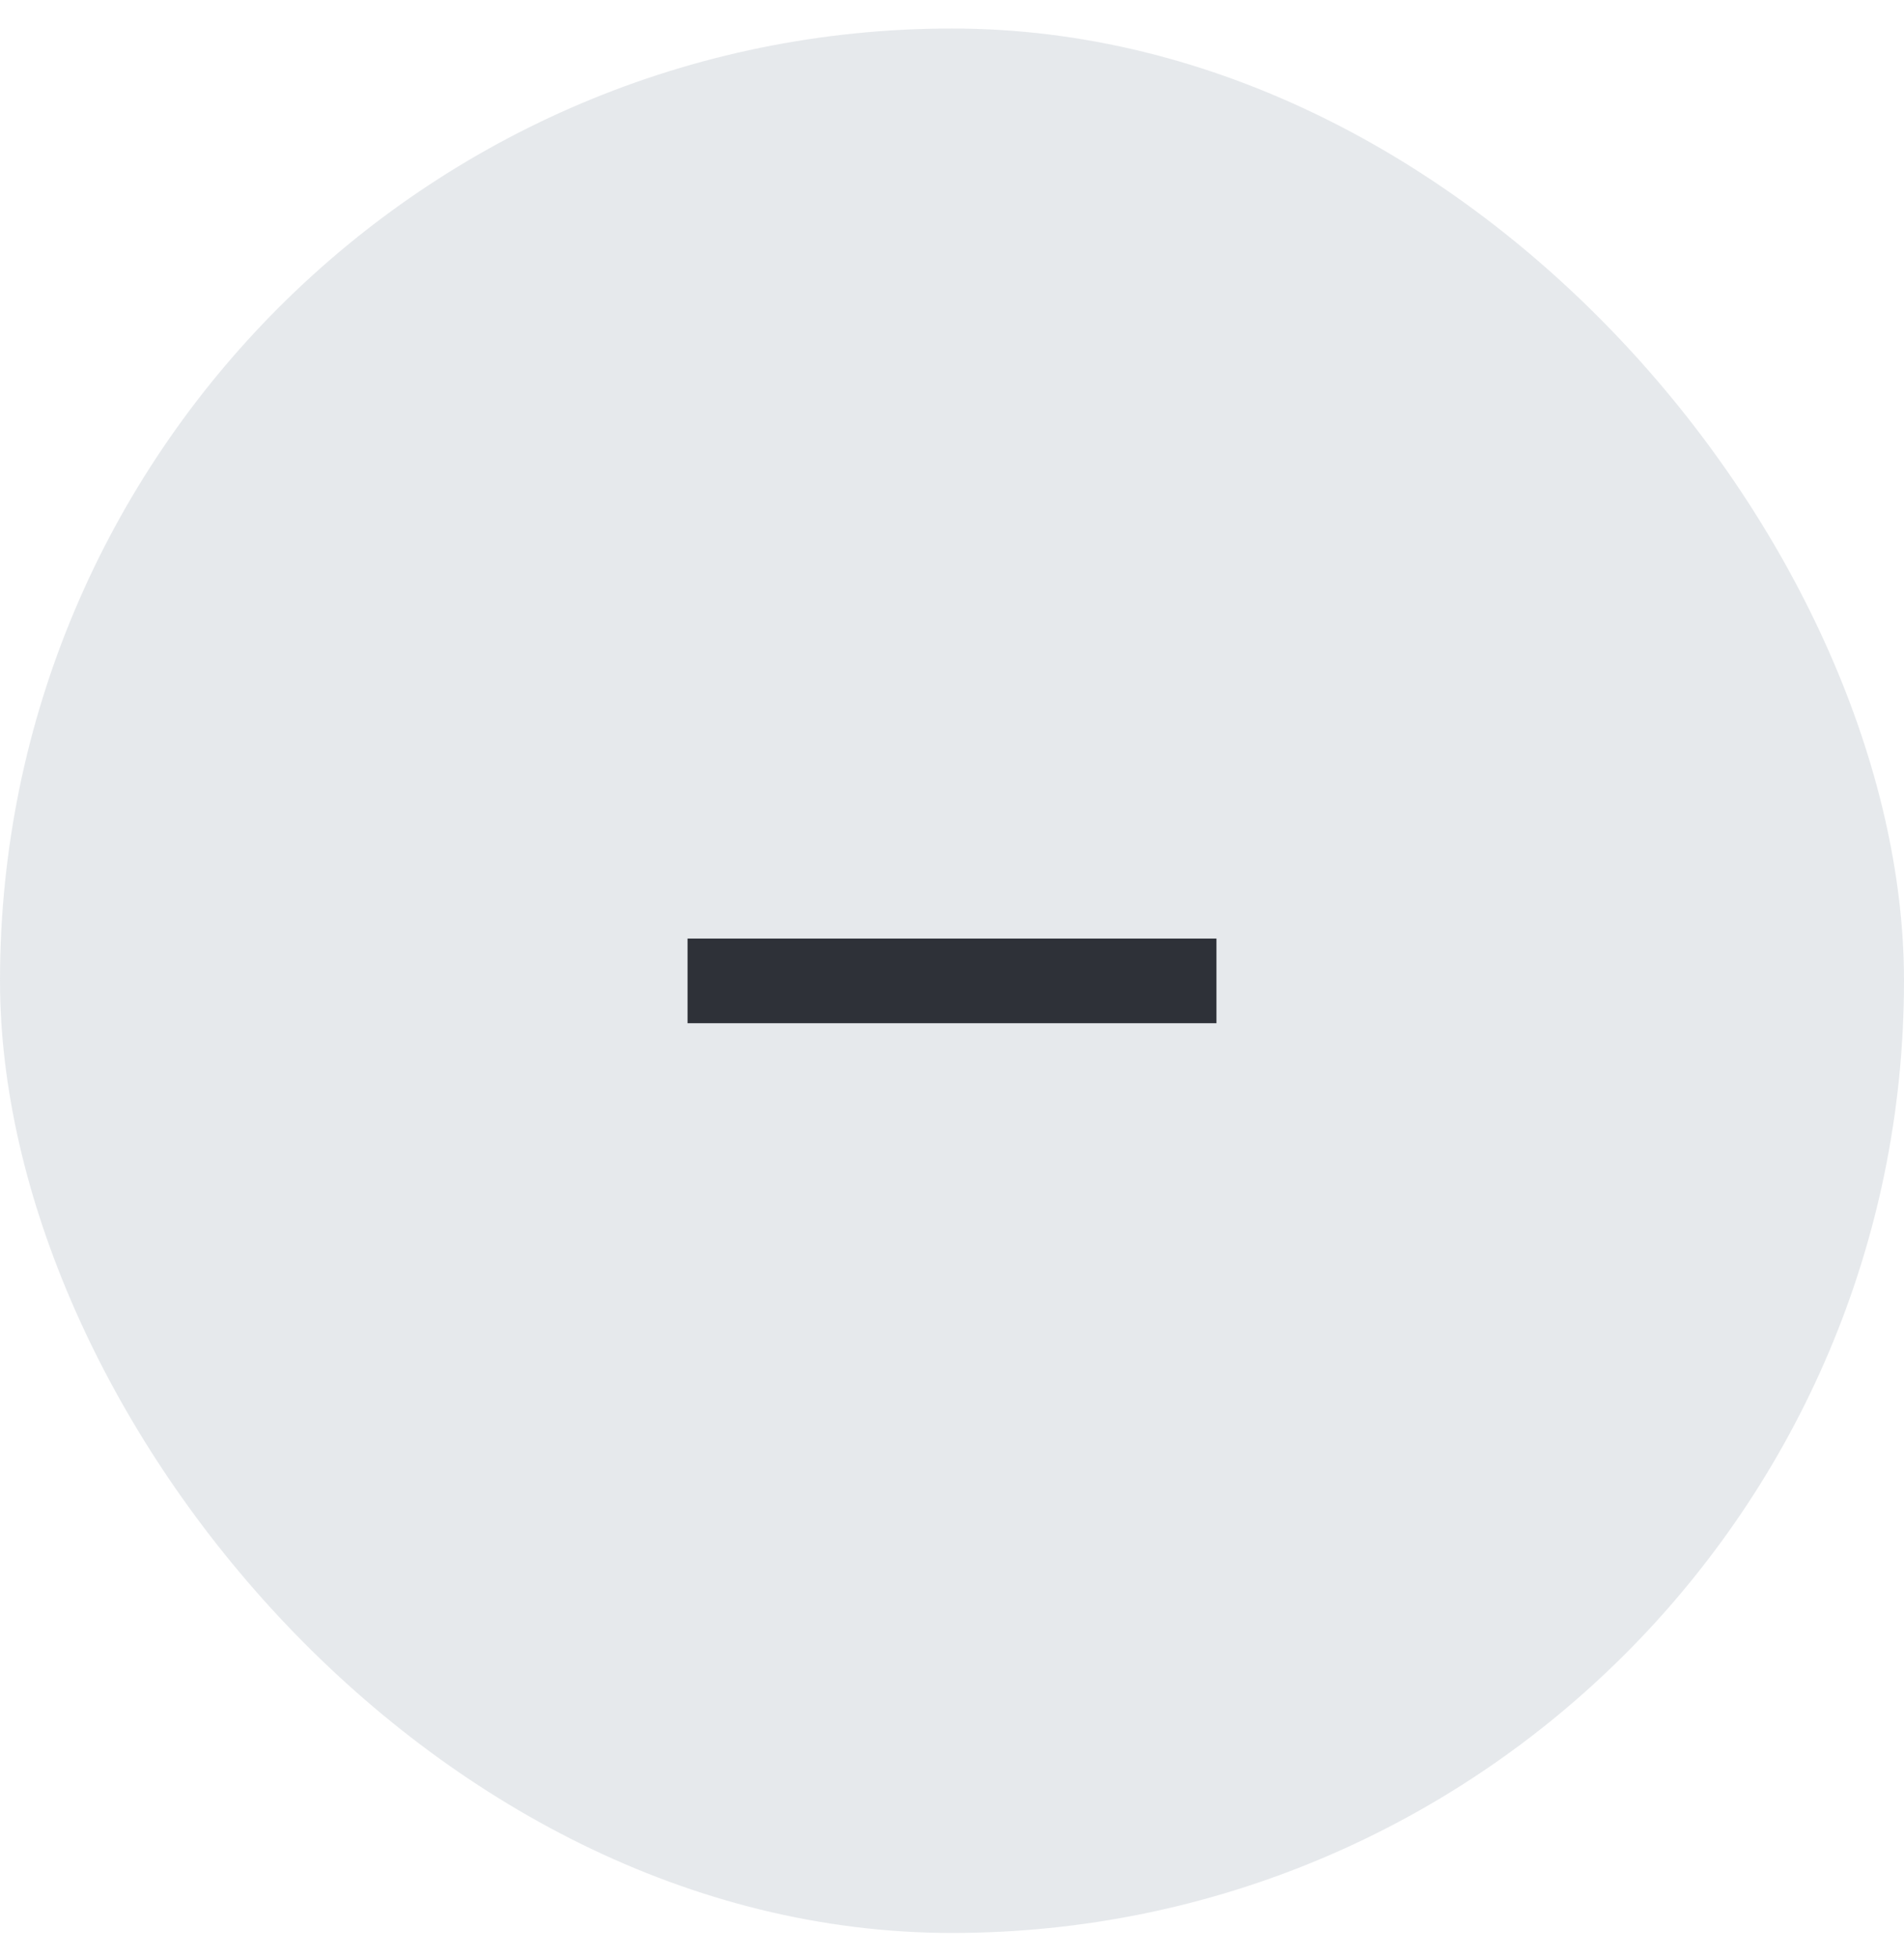 <svg width="36" height="37" viewBox="0 0 36 37" fill="none" xmlns="http://www.w3.org/2000/svg">
<rect y="0.539" width="36" height="36" rx="18" fill="#CED4DA" fill-opacity="0.5"/>
<path d="M23 17.742H18.8H17.336H17.2H13V19.342H17.2H18.8H23V17.742Z" fill="#2E3138"/>
</svg>
